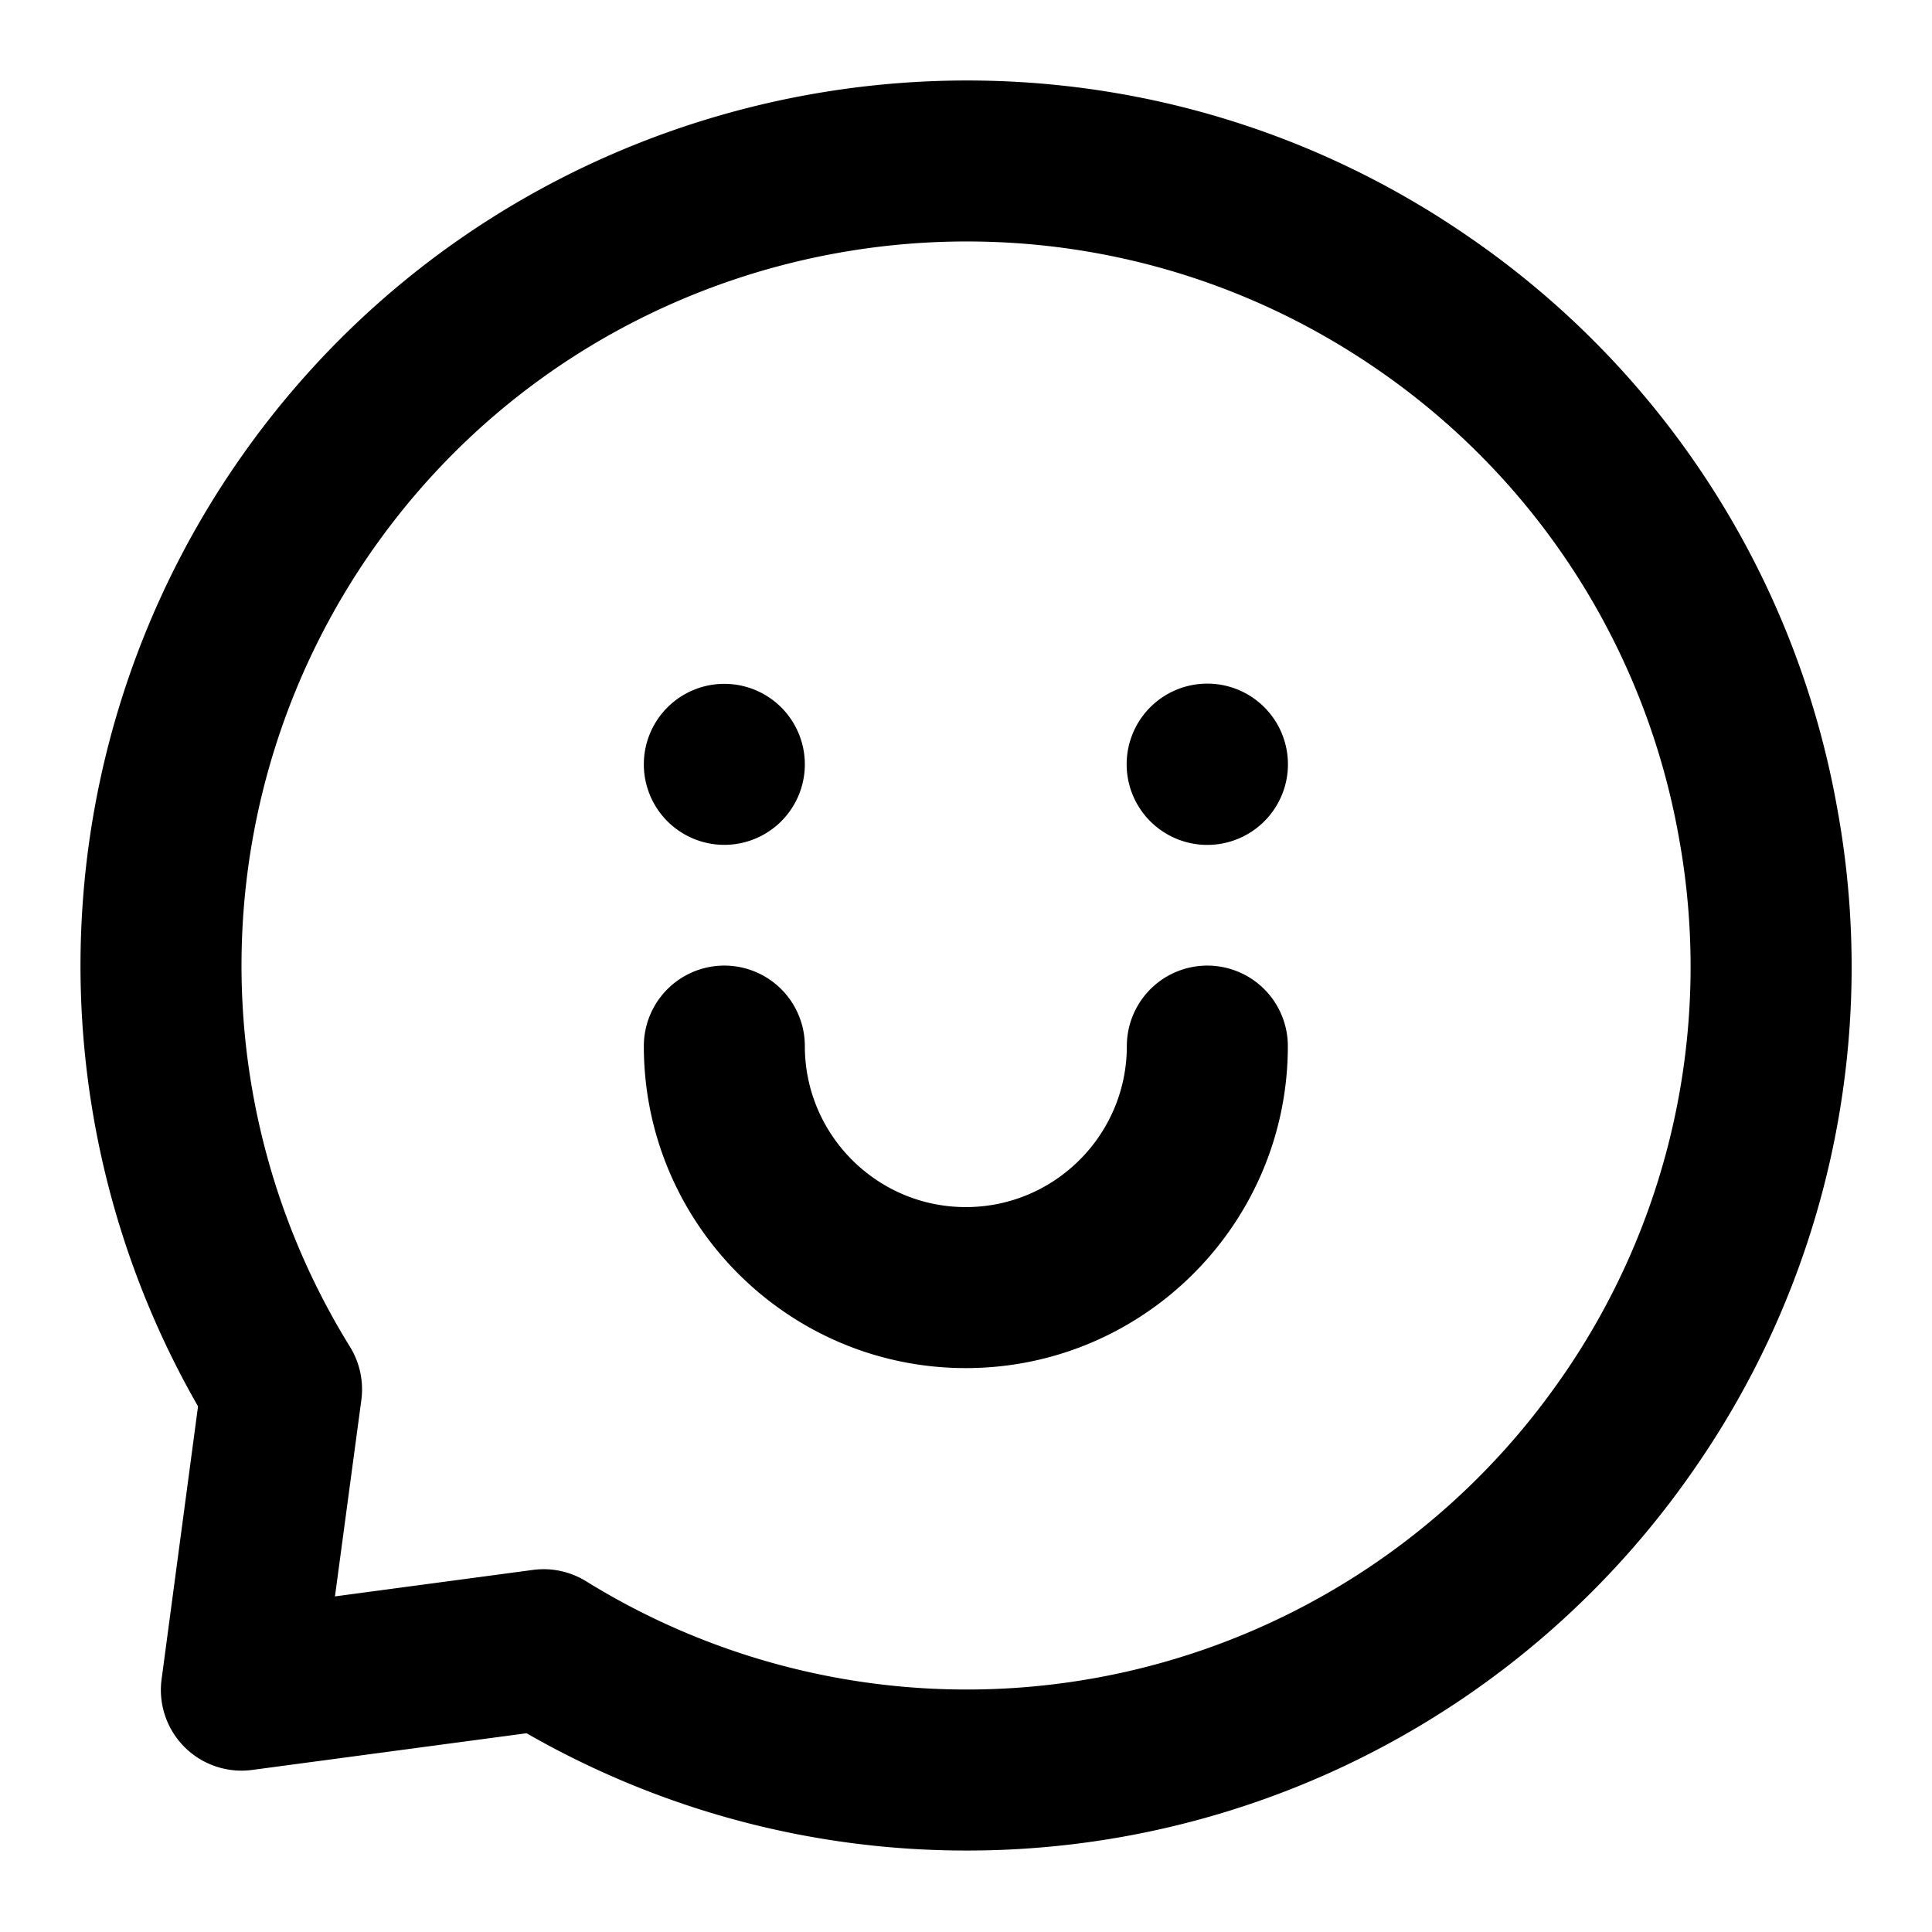 <svg xmlns="http://www.w3.org/2000/svg" xmlns:xlink="http://www.w3.org/1999/xlink" width="24" height="24" viewBox="0 0 24 24">
    <defs>
        <path id="a" d="M19.389 17.128a8.985 8.985 0 0 1-12.11 2.514 1.002 1.002 0 0 0-.658-.14l-2.46.329.328-2.441c.03-.23-.02-.463-.141-.659a9 9 0 0 1 .259-9.87c2.83-4.074 8.447-5.087 12.525-2.257a8.945 8.945 0 0 1 3.723 5.795 8.936 8.936 0 0 1-1.466 6.73m3.434-7.086a10.928 10.928 0 0 1-1.791 8.227 10.974 10.974 0 0 1-9.03 4.718c-1.862 0-3.745-.473-5.461-1.457l-3.41.456a1.002 1.002 0 0 1-1.124-1.124l.453-3.393a10.998 10.998 0 0 1 .504-11.748C6.422.741 13.29-.499 18.273 2.961a10.926 10.926 0 0 1 4.55 7.082zm-13.825.452a1 1 0 1 0 0-2 1 1 0 0 0 0 2zm6.182-.016a1.001 1.001 0 1 0-.365-1.97 1.001 1.001 0 0 0 .365 1.97zm-.182 1.516a1 1 0 0 0-1 1c0 1.103-.897 2-2 2s-2-.897-2-2a1 1 0 1 0-2 0c0 2.206 1.794 4 4 4s4-1.794 4-4a1 1 0 0 0-1-1z"/>
    </defs>
    <use fill="inherit" fill-opacity="1" fill-rule="evenodd" xlink:href="#a"/>
</svg>

